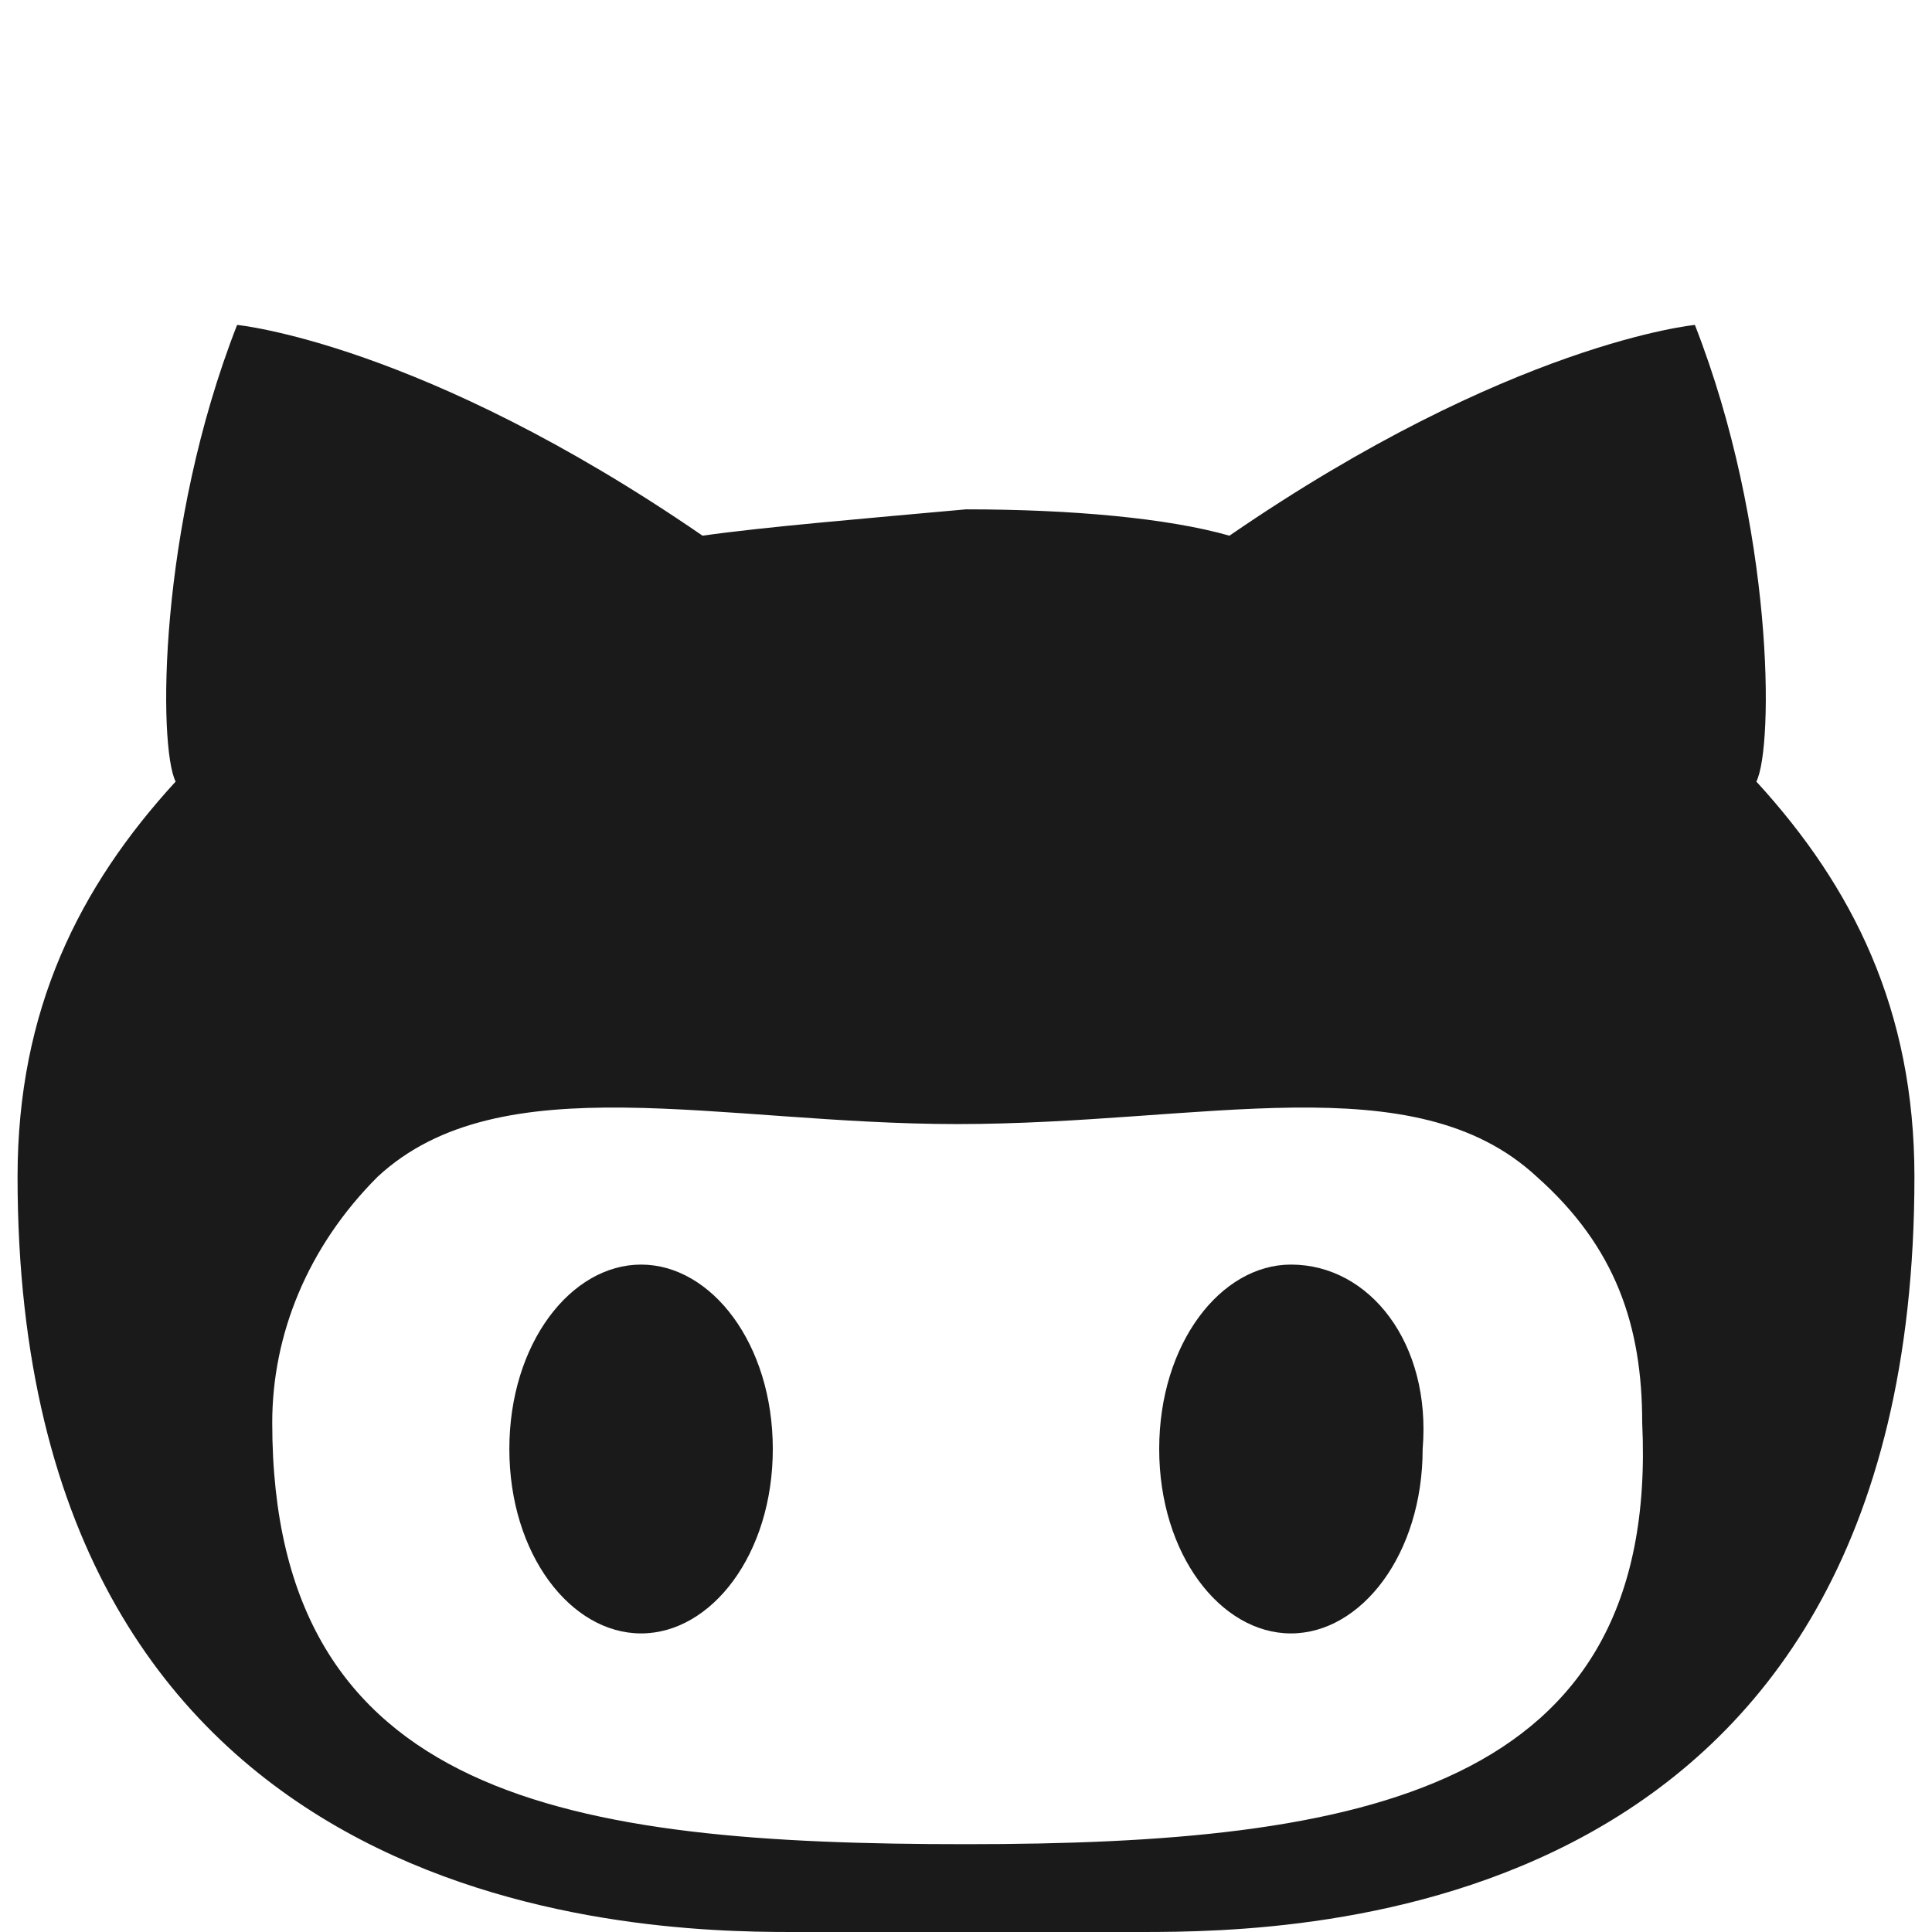 <?xml version="1.0" encoding="utf-8"?>
<!-- Generated by IcoMoon.io -->
<!DOCTYPE svg PUBLIC "-//W3C//DTD SVG 1.1//EN" "http://www.w3.org/Graphics/SVG/1.1/DTD/svg11.dtd">
<svg version="1.1" xmlns="http://www.w3.org/2000/svg" xmlns:xlink="http://www.w3.org/1999/xlink" width="22" height="22" viewBox="0 0 22 22">
<g>
</g>
	<path d="M14.7 14.4c-0.8 0-1.5 0.9-1.5 2.1 0 1.2 0.7 2.1 1.5 2.1 0.8 0 1.5-0.9 1.5-2.1 0.1-1.2-0.6-2.1-1.5-2.1zM20 8.9c0.2-0.4 0.2-2.9-0.7-5.2 0 0-2.1 0.2-5.3 2.4-0.7-0.2-1.8-0.3-3-0.3-1.1 0.1-2.3 0.2-3 0.3-3.2-2.2-5.3-2.4-5.3-2.4-0.9 2.3-0.9 4.8-0.7 5.2-1.1 1.2-1.8 2.6-1.8 4.5 0 8.4 7 8.6 8.8 8.6 0.4 0 1.2 0 2 0 0.8 0 1.6 0 2 0 1.8 0 8.8-0.1 8.8-8.6 0-1.9-0.7-3.3-1.8-4.5v0zM11 21v0c-4.5 0-7.9-0.5-7.9-4.8 0-1 0.4-2 1.2-2.8 1.4-1.3 3.9-0.6 6.6-0.6 0 0 0 0 0 0 0 0 0 0 0 0 2.8 0 5.2-0.7 6.6 0.6 0.9 0.8 1.2 1.7 1.2 2.8 0.2 4.2-3.2 4.8-7.7 4.8zM7.3 14.4c-0.8 0-1.5 0.9-1.5 2.1 0 1.2 0.7 2.1 1.5 2.1s1.5-0.9 1.5-2.1-0.7-2.1-1.5-2.1z" fill="#1a1a1a" />
</svg>
